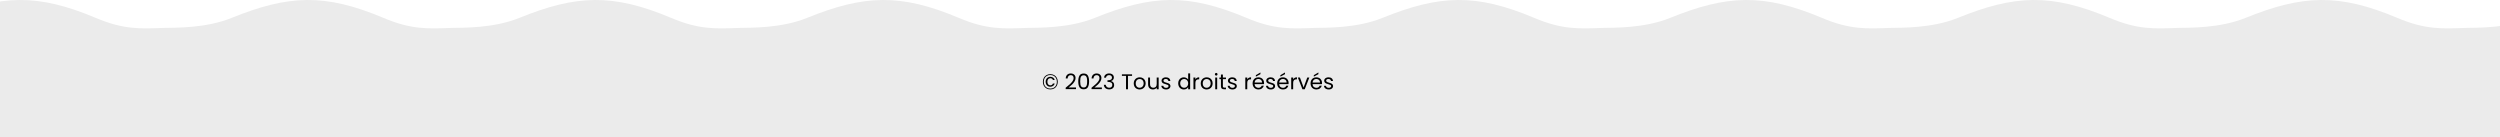 <svg width="1512" height="83" viewBox="0 0 1512 83" fill="none" xmlns="http://www.w3.org/2000/svg">
<path d="M635.251 44.848C636.126 44.848 636.906 45.047 637.591 45.446C638.276 45.836 638.804 46.382 639.177 47.084C639.558 47.777 639.749 48.57 639.749 49.463C639.749 50.356 639.558 51.153 639.177 51.855C638.804 52.548 638.276 53.094 637.591 53.493C636.906 53.883 636.126 54.078 635.251 54.078C634.367 54.078 633.583 53.883 632.898 53.493C632.213 53.094 631.68 52.548 631.299 51.855C630.918 51.153 630.727 50.356 630.727 49.463C630.727 48.57 630.918 47.777 631.299 47.084C631.68 46.382 632.213 45.836 632.898 45.446C633.583 45.047 634.367 44.848 635.251 44.848ZM635.251 45.368C634.445 45.368 633.743 45.541 633.145 45.888C632.547 46.226 632.088 46.703 631.767 47.318C631.446 47.933 631.286 48.648 631.286 49.463C631.286 50.269 631.446 50.984 631.767 51.608C632.088 52.223 632.547 52.704 633.145 53.051C633.743 53.398 634.445 53.571 635.251 53.571C636.048 53.571 636.742 53.398 637.331 53.051C637.929 52.704 638.388 52.223 638.709 51.608C639.03 50.984 639.19 50.269 639.19 49.463C639.19 48.648 639.03 47.933 638.709 47.318C638.388 46.703 637.929 46.226 637.331 45.888C636.742 45.541 636.048 45.368 635.251 45.368ZM635.225 46.447C634.705 46.447 634.228 46.568 633.795 46.811C633.37 47.054 633.032 47.405 632.781 47.864C632.53 48.315 632.404 48.843 632.404 49.45C632.404 50.057 632.53 50.59 632.781 51.049C633.032 51.5 633.37 51.851 633.795 52.102C634.228 52.345 634.705 52.466 635.225 52.466C635.875 52.466 636.438 52.293 636.915 51.946C637.392 51.591 637.717 51.118 637.89 50.529H636.798C636.538 51.248 636.014 51.608 635.225 51.608C634.705 51.608 634.28 51.422 633.951 51.049C633.622 50.676 633.457 50.148 633.457 49.463C633.457 48.77 633.622 48.237 633.951 47.864C634.28 47.491 634.705 47.305 635.225 47.305C635.606 47.305 635.936 47.4 636.213 47.591C636.49 47.773 636.685 48.037 636.798 48.384H637.89C637.725 47.769 637.405 47.292 636.928 46.954C636.451 46.616 635.884 46.447 635.225 46.447ZM644.515 53.051C645.615 52.167 646.478 51.443 647.102 50.88C647.726 50.308 648.25 49.714 648.675 49.099C649.108 48.475 649.325 47.864 649.325 47.266C649.325 46.703 649.186 46.261 648.909 45.94C648.64 45.611 648.202 45.446 647.596 45.446C647.006 45.446 646.547 45.632 646.218 46.005C645.897 46.369 645.724 46.859 645.698 47.474H644.554C644.588 46.503 644.883 45.754 645.438 45.225C645.992 44.696 646.707 44.432 647.583 44.432C648.475 44.432 649.182 44.679 649.702 45.173C650.23 45.667 650.495 46.347 650.495 47.214C650.495 47.933 650.278 48.635 649.845 49.32C649.42 49.996 648.935 50.594 648.389 51.114C647.843 51.625 647.145 52.223 646.296 52.908H650.768V53.896H644.515V53.051ZM652.135 49.203C652.135 47.712 652.378 46.551 652.863 45.719C653.348 44.878 654.198 44.458 655.411 44.458C656.616 44.458 657.461 44.878 657.946 45.719C658.431 46.551 658.674 47.712 658.674 49.203C658.674 50.72 658.431 51.898 657.946 52.739C657.461 53.58 656.616 54 655.411 54C654.198 54 653.348 53.58 652.863 52.739C652.378 51.898 652.135 50.72 652.135 49.203ZM657.504 49.203C657.504 48.449 657.452 47.812 657.348 47.292C657.253 46.763 657.049 46.339 656.737 46.018C656.434 45.697 655.992 45.537 655.411 45.537C654.822 45.537 654.371 45.697 654.059 46.018C653.756 46.339 653.552 46.763 653.448 47.292C653.353 47.812 653.305 48.449 653.305 49.203C653.305 49.983 653.353 50.637 653.448 51.166C653.552 51.695 653.756 52.119 654.059 52.44C654.371 52.761 654.822 52.921 655.411 52.921C655.992 52.921 656.434 52.761 656.737 52.44C657.049 52.119 657.253 51.695 657.348 51.166C657.452 50.637 657.504 49.983 657.504 49.203ZM660.155 53.051C661.256 52.167 662.118 51.443 662.742 50.88C663.366 50.308 663.891 49.714 664.315 49.099C664.749 48.475 664.965 47.864 664.965 47.266C664.965 46.703 664.827 46.261 664.549 45.94C664.281 45.611 663.843 45.446 663.236 45.446C662.647 45.446 662.188 45.632 661.858 46.005C661.538 46.369 661.364 46.859 661.338 47.474H660.194C660.229 46.503 660.524 45.754 661.078 45.225C661.633 44.696 662.348 44.432 663.223 44.432C664.116 44.432 664.822 44.679 665.342 45.173C665.871 45.667 666.135 46.347 666.135 47.214C666.135 47.933 665.919 48.635 665.485 49.32C665.061 49.996 664.575 50.594 664.029 51.114C663.483 51.625 662.786 52.223 661.936 52.908H666.408V53.896H660.155V53.051ZM667.75 46.967C667.81 46.17 668.118 45.546 668.673 45.095C669.227 44.644 669.947 44.419 670.831 44.419C671.42 44.419 671.927 44.527 672.352 44.744C672.785 44.952 673.11 45.238 673.327 45.602C673.552 45.966 673.665 46.378 673.665 46.837C673.665 47.374 673.509 47.838 673.197 48.228C672.893 48.618 672.495 48.869 672.001 48.982V49.047C672.564 49.186 673.01 49.459 673.34 49.866C673.669 50.273 673.834 50.806 673.834 51.465C673.834 51.959 673.721 52.405 673.496 52.804C673.27 53.194 672.932 53.502 672.482 53.727C672.031 53.952 671.489 54.065 670.857 54.065C669.938 54.065 669.184 53.827 668.595 53.35C668.005 52.865 667.676 52.18 667.607 51.296H668.751C668.811 51.816 669.024 52.241 669.388 52.57C669.752 52.899 670.237 53.064 670.844 53.064C671.45 53.064 671.91 52.908 672.222 52.596C672.542 52.275 672.703 51.864 672.703 51.361C672.703 50.711 672.486 50.243 672.053 49.957C671.619 49.671 670.965 49.528 670.09 49.528H669.791V48.54H670.103C670.9 48.531 671.502 48.401 671.91 48.15C672.317 47.89 672.521 47.491 672.521 46.954C672.521 46.495 672.369 46.126 672.066 45.849C671.771 45.572 671.346 45.433 670.792 45.433C670.254 45.433 669.821 45.572 669.492 45.849C669.162 46.126 668.967 46.499 668.907 46.967H667.75ZM684.669 44.939V45.901H682.199V54H681.016V45.901H678.533V44.939H684.669ZM689.232 54.117C688.565 54.117 687.958 53.965 687.412 53.662C686.875 53.359 686.45 52.93 686.138 52.375C685.835 51.812 685.683 51.162 685.683 50.425C685.683 49.697 685.839 49.056 686.151 48.501C686.472 47.938 686.905 47.509 687.451 47.214C687.997 46.911 688.608 46.759 689.284 46.759C689.96 46.759 690.571 46.911 691.117 47.214C691.663 47.509 692.092 47.933 692.404 48.488C692.725 49.043 692.885 49.688 692.885 50.425C692.885 51.162 692.72 51.812 692.391 52.375C692.07 52.93 691.633 53.359 691.078 53.662C690.523 53.965 689.908 54.117 689.232 54.117ZM689.232 53.077C689.657 53.077 690.055 52.977 690.428 52.778C690.801 52.579 691.1 52.28 691.325 51.881C691.559 51.482 691.676 50.997 691.676 50.425C691.676 49.853 691.563 49.368 691.338 48.969C691.113 48.57 690.818 48.276 690.454 48.085C690.09 47.886 689.696 47.786 689.271 47.786C688.838 47.786 688.439 47.886 688.075 48.085C687.72 48.276 687.434 48.57 687.217 48.969C687 49.368 686.892 49.853 686.892 50.425C686.892 51.006 686.996 51.495 687.204 51.894C687.421 52.293 687.707 52.592 688.062 52.791C688.417 52.982 688.807 53.077 689.232 53.077ZM700.758 46.876V54H699.575V52.947C699.35 53.311 699.034 53.597 698.626 53.805C698.228 54.004 697.786 54.104 697.3 54.104C696.746 54.104 696.247 53.991 695.805 53.766C695.363 53.532 695.012 53.185 694.752 52.726C694.501 52.267 694.375 51.708 694.375 51.049V46.876H695.545V50.893C695.545 51.595 695.723 52.137 696.078 52.518C696.434 52.891 696.919 53.077 697.534 53.077C698.167 53.077 698.665 52.882 699.029 52.492C699.393 52.102 699.575 51.534 699.575 50.789V46.876H700.758ZM705.278 54.117C704.732 54.117 704.242 54.026 703.809 53.844C703.376 53.653 703.033 53.393 702.782 53.064C702.531 52.726 702.392 52.34 702.366 51.907H703.588C703.623 52.262 703.787 52.553 704.082 52.778C704.385 53.003 704.78 53.116 705.265 53.116C705.716 53.116 706.071 53.016 706.331 52.817C706.591 52.618 706.721 52.366 706.721 52.063C706.721 51.751 706.582 51.521 706.305 51.374C706.028 51.218 705.599 51.066 705.018 50.919C704.489 50.78 704.056 50.642 703.718 50.503C703.389 50.356 703.103 50.143 702.86 49.866C702.626 49.58 702.509 49.207 702.509 48.748C702.509 48.384 702.617 48.05 702.834 47.747C703.051 47.444 703.358 47.205 703.757 47.032C704.156 46.85 704.611 46.759 705.122 46.759C705.911 46.759 706.548 46.958 707.033 47.357C707.518 47.756 707.778 48.302 707.813 48.995H706.63C706.604 48.622 706.452 48.323 706.175 48.098C705.906 47.873 705.542 47.76 705.083 47.76C704.658 47.76 704.32 47.851 704.069 48.033C703.818 48.215 703.692 48.453 703.692 48.748C703.692 48.982 703.766 49.177 703.913 49.333C704.069 49.48 704.26 49.602 704.485 49.697C704.719 49.784 705.04 49.883 705.447 49.996C705.958 50.135 706.374 50.273 706.695 50.412C707.016 50.542 707.289 50.741 707.514 51.01C707.748 51.279 707.869 51.63 707.878 52.063C707.878 52.453 707.77 52.804 707.553 53.116C707.336 53.428 707.029 53.675 706.63 53.857C706.24 54.03 705.789 54.117 705.278 54.117ZM712.572 50.412C712.572 49.684 712.719 49.047 713.014 48.501C713.308 47.946 713.711 47.517 714.223 47.214C714.743 46.911 715.323 46.759 715.965 46.759C716.519 46.759 717.035 46.889 717.512 47.149C717.988 47.4 718.352 47.734 718.604 48.15V44.38H719.8V54H718.604V52.661C718.37 53.086 718.023 53.437 717.564 53.714C717.104 53.983 716.567 54.117 715.952 54.117C715.319 54.117 714.743 53.961 714.223 53.649C713.711 53.337 713.308 52.899 713.014 52.336C712.719 51.773 712.572 51.131 712.572 50.412ZM718.604 50.425C718.604 49.888 718.495 49.42 718.279 49.021C718.062 48.622 717.767 48.319 717.395 48.111C717.031 47.894 716.628 47.786 716.186 47.786C715.744 47.786 715.341 47.89 714.977 48.098C714.613 48.306 714.322 48.609 714.106 49.008C713.889 49.407 713.781 49.875 713.781 50.412C713.781 50.958 713.889 51.435 714.106 51.842C714.322 52.241 714.613 52.548 714.977 52.765C715.341 52.973 715.744 53.077 716.186 53.077C716.628 53.077 717.031 52.973 717.395 52.765C717.767 52.548 718.062 52.241 718.279 51.842C718.495 51.435 718.604 50.962 718.604 50.425ZM722.982 48.033C723.19 47.626 723.485 47.309 723.866 47.084C724.256 46.859 724.728 46.746 725.283 46.746V47.968H724.971C723.645 47.968 722.982 48.687 722.982 50.126V54H721.799V46.876H722.982V48.033ZM729.755 54.117C729.088 54.117 728.481 53.965 727.935 53.662C727.398 53.359 726.973 52.93 726.661 52.375C726.358 51.812 726.206 51.162 726.206 50.425C726.206 49.697 726.362 49.056 726.674 48.501C726.995 47.938 727.428 47.509 727.974 47.214C728.52 46.911 729.131 46.759 729.807 46.759C730.483 46.759 731.094 46.911 731.64 47.214C732.186 47.509 732.615 47.933 732.927 48.488C733.248 49.043 733.408 49.688 733.408 50.425C733.408 51.162 733.244 51.812 732.914 52.375C732.594 52.93 732.156 53.359 731.601 53.662C731.047 53.965 730.431 54.117 729.755 54.117ZM729.755 53.077C730.18 53.077 730.579 52.977 730.951 52.778C731.324 52.579 731.623 52.28 731.848 51.881C732.082 51.482 732.199 50.997 732.199 50.425C732.199 49.853 732.087 49.368 731.861 48.969C731.636 48.57 731.341 48.276 730.977 48.085C730.613 47.886 730.219 47.786 729.794 47.786C729.361 47.786 728.962 47.886 728.598 48.085C728.243 48.276 727.957 48.57 727.74 48.969C727.524 49.368 727.415 49.853 727.415 50.425C727.415 51.006 727.519 51.495 727.727 51.894C727.944 52.293 728.23 52.592 728.585 52.791C728.941 52.982 729.331 53.077 729.755 53.077ZM735.575 45.719C735.35 45.719 735.159 45.641 735.003 45.485C734.847 45.329 734.769 45.138 734.769 44.913C734.769 44.688 734.847 44.497 735.003 44.341C735.159 44.185 735.35 44.107 735.575 44.107C735.792 44.107 735.974 44.185 736.121 44.341C736.277 44.497 736.355 44.688 736.355 44.913C736.355 45.138 736.277 45.329 736.121 45.485C735.974 45.641 735.792 45.719 735.575 45.719ZM736.147 46.876V54H734.964V46.876H736.147ZM739.606 47.851V52.05C739.606 52.397 739.68 52.644 739.827 52.791C739.974 52.93 740.23 52.999 740.594 52.999H741.465V54H740.399C739.74 54 739.246 53.848 738.917 53.545C738.588 53.242 738.423 52.743 738.423 52.05V47.851H737.5V46.876H738.423V45.082H739.606V46.876H741.465V47.851H739.606ZM745.42 54.117C744.874 54.117 744.385 54.026 743.951 53.844C743.518 53.653 743.176 53.393 742.924 53.064C742.673 52.726 742.534 52.34 742.508 51.907H743.73C743.765 52.262 743.93 52.553 744.224 52.778C744.528 53.003 744.922 53.116 745.407 53.116C745.858 53.116 746.213 53.016 746.473 52.817C746.733 52.618 746.863 52.366 746.863 52.063C746.863 51.751 746.725 51.521 746.447 51.374C746.17 51.218 745.741 51.066 745.16 50.919C744.632 50.78 744.198 50.642 743.86 50.503C743.531 50.356 743.245 50.143 743.002 49.866C742.768 49.58 742.651 49.207 742.651 48.748C742.651 48.384 742.76 48.05 742.976 47.747C743.193 47.444 743.501 47.205 743.899 47.032C744.298 46.85 744.753 46.759 745.264 46.759C746.053 46.759 746.69 46.958 747.175 47.357C747.661 47.756 747.921 48.302 747.955 48.995H746.772C746.746 48.622 746.595 48.323 746.317 48.098C746.049 47.873 745.685 47.76 745.225 47.76C744.801 47.76 744.463 47.851 744.211 48.033C743.96 48.215 743.834 48.453 743.834 48.748C743.834 48.982 743.908 49.177 744.055 49.333C744.211 49.48 744.402 49.602 744.627 49.697C744.861 49.784 745.182 49.883 745.589 49.996C746.101 50.135 746.517 50.273 746.837 50.412C747.158 50.542 747.431 50.741 747.656 51.01C747.89 51.279 748.012 51.63 748.02 52.063C748.02 52.453 747.912 52.804 747.695 53.116C747.479 53.428 747.171 53.675 746.772 53.857C746.382 54.03 745.932 54.117 745.42 54.117ZM754.339 48.033C754.547 47.626 754.842 47.309 755.223 47.084C755.613 46.859 756.086 46.746 756.64 46.746V47.968H756.328C755.002 47.968 754.339 48.687 754.339 50.126V54H753.156V46.876H754.339V48.033ZM764.506 50.165C764.506 50.39 764.493 50.629 764.467 50.88H758.773C758.816 51.582 759.055 52.132 759.488 52.531C759.93 52.921 760.463 53.116 761.087 53.116C761.598 53.116 762.023 52.999 762.361 52.765C762.708 52.522 762.95 52.202 763.089 51.803H764.363C764.172 52.488 763.791 53.047 763.219 53.48C762.647 53.905 761.936 54.117 761.087 54.117C760.411 54.117 759.804 53.965 759.267 53.662C758.738 53.359 758.322 52.93 758.019 52.375C757.716 51.812 757.564 51.162 757.564 50.425C757.564 49.688 757.711 49.043 758.006 48.488C758.301 47.933 758.712 47.509 759.241 47.214C759.778 46.911 760.394 46.759 761.087 46.759C761.763 46.759 762.361 46.906 762.881 47.201C763.401 47.496 763.8 47.903 764.077 48.423C764.363 48.934 764.506 49.515 764.506 50.165ZM763.284 49.918C763.284 49.467 763.184 49.082 762.985 48.761C762.786 48.432 762.513 48.185 762.166 48.02C761.828 47.847 761.451 47.76 761.035 47.76C760.437 47.76 759.926 47.951 759.501 48.332C759.085 48.713 758.847 49.242 758.786 49.918H763.284ZM762.309 44.861L759.54 46.343V45.459L762.309 43.834V44.861ZM768.589 54.117C768.043 54.117 767.554 54.026 767.12 53.844C766.687 53.653 766.345 53.393 766.093 53.064C765.842 52.726 765.703 52.34 765.677 51.907H766.899C766.934 52.262 767.099 52.553 767.393 52.778C767.697 53.003 768.091 53.116 768.576 53.116C769.027 53.116 769.382 53.016 769.642 52.817C769.902 52.618 770.032 52.366 770.032 52.063C770.032 51.751 769.894 51.521 769.616 51.374C769.339 51.218 768.91 51.066 768.329 50.919C767.801 50.78 767.367 50.642 767.029 50.503C766.7 50.356 766.414 50.143 766.171 49.866C765.937 49.58 765.82 49.207 765.82 48.748C765.82 48.384 765.929 48.05 766.145 47.747C766.362 47.444 766.67 47.205 767.068 47.032C767.467 46.85 767.922 46.759 768.433 46.759C769.222 46.759 769.859 46.958 770.344 47.357C770.83 47.756 771.09 48.302 771.124 48.995H769.941C769.915 48.622 769.764 48.323 769.486 48.098C769.218 47.873 768.854 47.76 768.394 47.76C767.97 47.76 767.632 47.851 767.38 48.033C767.129 48.215 767.003 48.453 767.003 48.748C767.003 48.982 767.077 49.177 767.224 49.333C767.38 49.48 767.571 49.602 767.796 49.697C768.03 49.784 768.351 49.883 768.758 49.996C769.27 50.135 769.686 50.273 770.006 50.412C770.327 50.542 770.6 50.741 770.825 51.01C771.059 51.279 771.181 51.63 771.189 52.063C771.189 52.453 771.081 52.804 770.864 53.116C770.648 53.428 770.34 53.675 769.941 53.857C769.551 54.03 769.101 54.117 768.589 54.117ZM779.359 50.165C779.359 50.39 779.346 50.629 779.32 50.88H773.626C773.67 51.582 773.908 52.132 774.341 52.531C774.783 52.921 775.316 53.116 775.94 53.116C776.452 53.116 776.876 52.999 777.214 52.765C777.561 52.522 777.804 52.202 777.942 51.803H779.216C779.026 52.488 778.644 53.047 778.072 53.48C777.5 53.905 776.79 54.117 775.94 54.117C775.264 54.117 774.658 53.965 774.12 53.662C773.592 53.359 773.176 52.93 772.872 52.375C772.569 51.812 772.417 51.162 772.417 50.425C772.417 49.688 772.565 49.043 772.859 48.488C773.154 47.933 773.566 47.509 774.094 47.214C774.632 46.911 775.247 46.759 775.94 46.759C776.616 46.759 777.214 46.906 777.734 47.201C778.254 47.496 778.653 47.903 778.93 48.423C779.216 48.934 779.359 49.515 779.359 50.165ZM778.137 49.918C778.137 49.467 778.038 49.082 777.838 48.761C777.639 48.432 777.366 48.185 777.019 48.02C776.681 47.847 776.304 47.76 775.888 47.76C775.29 47.76 774.779 47.951 774.354 48.332C773.938 48.713 773.7 49.242 773.639 49.918H778.137ZM777.162 44.861L774.393 46.343V45.459L777.162 43.834V44.861ZM782.104 48.033C782.312 47.626 782.607 47.309 782.988 47.084C783.378 46.859 783.85 46.746 784.405 46.746V47.968H784.093C782.767 47.968 782.104 48.687 782.104 50.126V54H780.921V46.876H782.104V48.033ZM788.423 52.908L790.633 46.876H791.894L789.099 54H787.721L784.926 46.876H786.2L788.423 52.908ZM799.558 50.165C799.558 50.39 799.545 50.629 799.519 50.88H793.825C793.868 51.582 794.106 52.132 794.54 52.531C794.982 52.921 795.515 53.116 796.139 53.116C796.65 53.116 797.075 52.999 797.413 52.765C797.759 52.522 798.002 52.202 798.141 51.803H799.415C799.224 52.488 798.843 53.047 798.271 53.48C797.699 53.905 796.988 54.117 796.139 54.117C795.463 54.117 794.856 53.965 794.319 53.662C793.79 53.359 793.374 52.93 793.071 52.375C792.767 51.812 792.616 51.162 792.616 50.425C792.616 49.688 792.763 49.043 793.058 48.488C793.352 47.933 793.764 47.509 794.293 47.214C794.83 46.911 795.445 46.759 796.139 46.759C796.815 46.759 797.413 46.906 797.933 47.201C798.453 47.496 798.851 47.903 799.129 48.423C799.415 48.934 799.558 49.515 799.558 50.165ZM798.336 49.918C798.336 49.467 798.236 49.082 798.037 48.761C797.837 48.432 797.564 48.185 797.218 48.02C796.88 47.847 796.503 47.76 796.087 47.76C795.489 47.76 794.977 47.951 794.553 48.332C794.137 48.713 793.898 49.242 793.838 49.918H798.336ZM797.361 44.861L794.592 46.343V45.459L797.361 43.834V44.861ZM803.641 54.117C803.095 54.117 802.605 54.026 802.172 53.844C801.739 53.653 801.396 53.393 801.145 53.064C800.894 52.726 800.755 52.34 800.729 51.907H801.951C801.986 52.262 802.15 52.553 802.445 52.778C802.748 53.003 803.143 53.116 803.628 53.116C804.079 53.116 804.434 53.016 804.694 52.817C804.954 52.618 805.084 52.366 805.084 52.063C805.084 51.751 804.945 51.521 804.668 51.374C804.391 51.218 803.962 51.066 803.381 50.919C802.852 50.78 802.419 50.642 802.081 50.503C801.752 50.356 801.466 50.143 801.223 49.866C800.989 49.58 800.872 49.207 800.872 48.748C800.872 48.384 800.98 48.05 801.197 47.747C801.414 47.444 801.721 47.205 802.12 47.032C802.519 46.85 802.974 46.759 803.485 46.759C804.274 46.759 804.911 46.958 805.396 47.357C805.881 47.756 806.141 48.302 806.176 48.995H804.993C804.967 48.622 804.815 48.323 804.538 48.098C804.269 47.873 803.905 47.76 803.446 47.76C803.021 47.76 802.683 47.851 802.432 48.033C802.181 48.215 802.055 48.453 802.055 48.748C802.055 48.982 802.129 49.177 802.276 49.333C802.432 49.48 802.623 49.602 802.848 49.697C803.082 49.784 803.403 49.883 803.81 49.996C804.321 50.135 804.737 50.273 805.058 50.412C805.379 50.542 805.652 50.741 805.877 51.01C806.111 51.279 806.232 51.63 806.241 52.063C806.241 52.453 806.133 52.804 805.916 53.116C805.699 53.428 805.392 53.675 804.993 53.857C804.603 54.03 804.152 54.117 803.641 54.117Z" fill="black"/>
<path d="M-75 16.884V82.884H99V16.884C85 17.384 75 18.032 58 10.86C22.5 -4.116 0.5 -3.116 -34 10.86C-49.593 17.177 -68 16.718 -75 16.884Z" fill="black" fill-opacity="0.08"/>
<path d="M99 16.884V82.884H273V16.884C259 17.384 249 18.032 232 10.86C196.5 -4.116 174.5 -3.116 140 10.86C124.407 17.177 106 16.718 99 16.884Z" fill="black" fill-opacity="0.08"/>
<path d="M273 16.884V82.884H447V16.884C433 17.384 423 18.032 406 10.86C370.5 -4.116 348.5 -3.116 314 10.86C298.407 17.177 280 16.718 273 16.884Z" fill="black" fill-opacity="0.08"/>
<path d="M447 16.884V82.884H621V16.884C607 17.384 597 18.032 580 10.86C544.5 -4.116 522.5 -3.116 488 10.86C472.407 17.177 454 16.718 447 16.884Z" fill="black" fill-opacity="0.08"/>
<path d="M621 16.884V82.884H795V16.884C781 17.384 771 18.032 754 10.86C718.5 -4.116 696.5 -3.116 662 10.86C646.407 17.177 628 16.718 621 16.884Z" fill="black" fill-opacity="0.08"/>
<path d="M795 16.884V82.884H969V16.884C955 17.384 945 18.032 928 10.86C892.5 -4.116 870.5 -3.116 836 10.86C820.407 17.177 802 16.718 795 16.884Z" fill="black" fill-opacity="0.08"/>
<path d="M969 16.884V82.884H1143V16.884C1129 17.384 1119 18.032 1102 10.86C1066.5 -4.116 1044.5 -3.116 1010 10.86C994.407 17.177 976 16.718 969 16.884Z" fill="black" fill-opacity="0.08"/>
<path d="M1143 16.884V82.884H1317V16.884C1303 17.384 1293 18.032 1276 10.86C1240.5 -4.116 1218.5 -3.116 1184 10.86C1168.41 17.177 1150 16.718 1143 16.884Z" fill="black" fill-opacity="0.08"/>
<path d="M1317 16.884V82.884H1491V16.884C1477 17.384 1467 18.032 1450 10.86C1414.5 -4.116 1392.5 -3.116 1358 10.86C1342.41 17.177 1324 16.718 1317 16.884Z" fill="black" fill-opacity="0.08"/>
<path d="M1491 16.884V82.884H1665V16.884C1651 17.384 1641 18.032 1624 10.86C1588.5 -4.116 1566.5 -3.116 1532 10.86C1516.41 17.177 1498 16.718 1491 16.884Z" fill="black" fill-opacity="0.08"/>
</svg>
